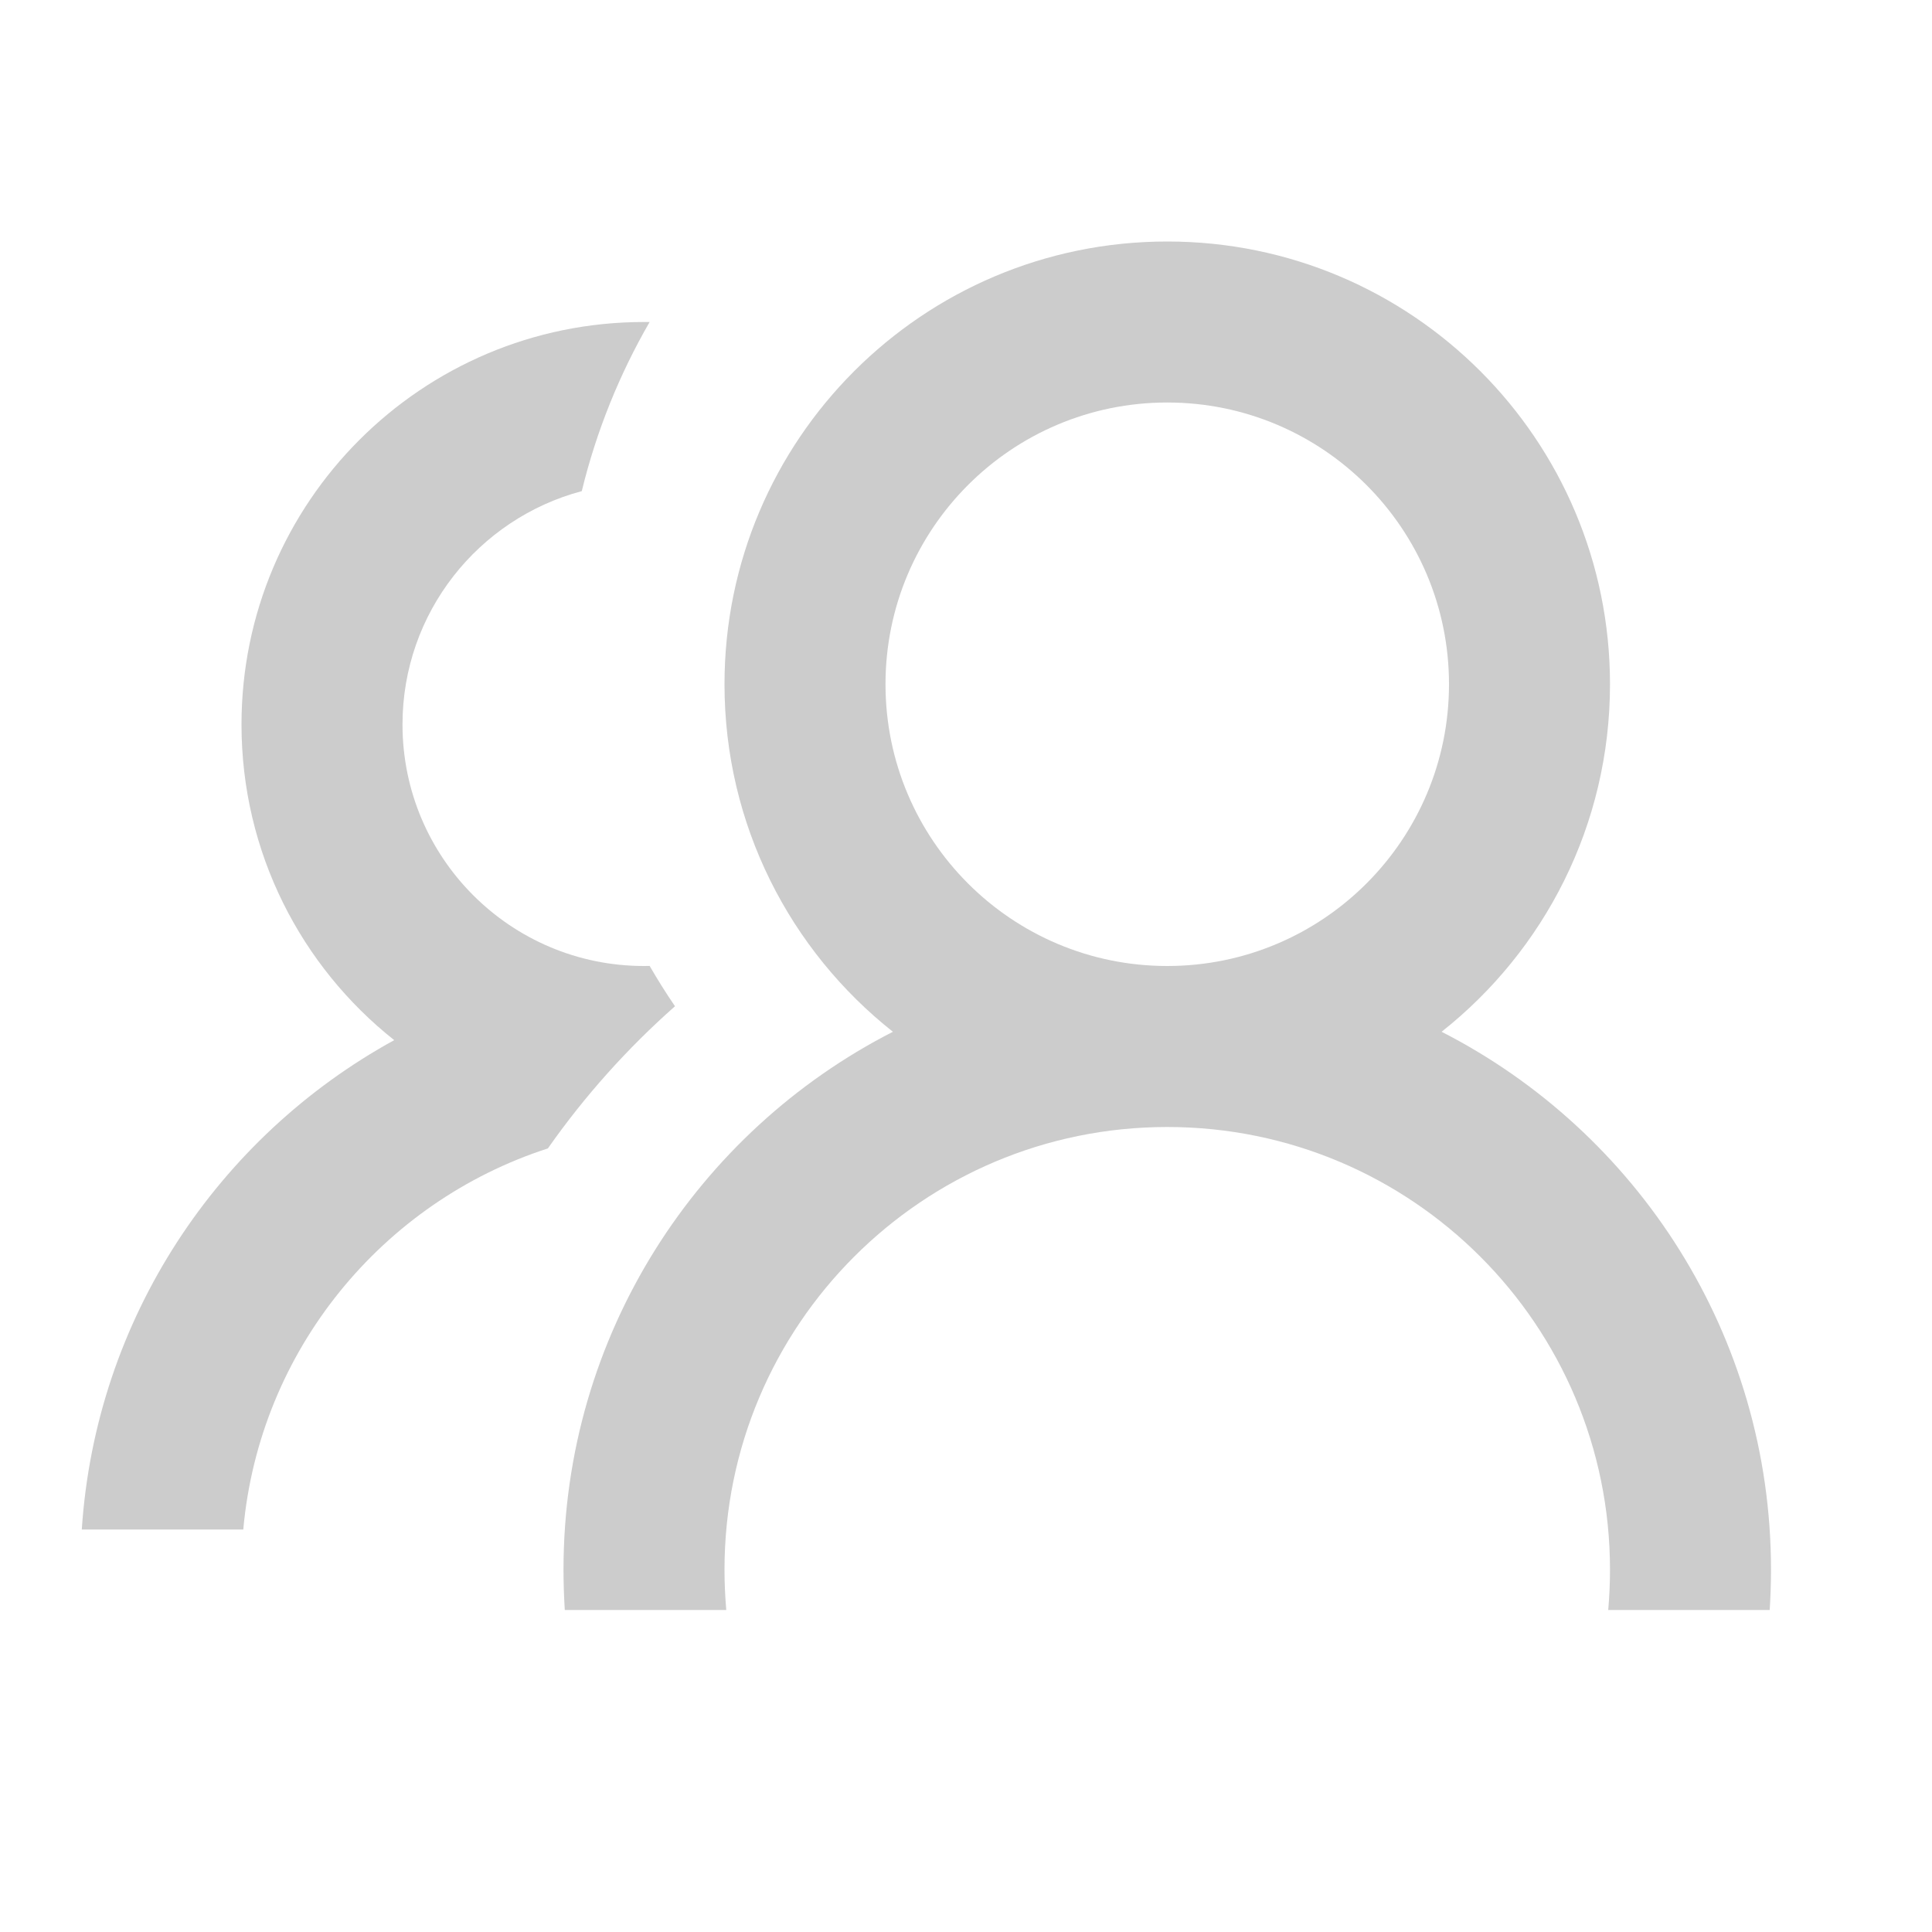 <?xml version="1.0" encoding="UTF-8"?>
<svg width="24px" height="24px" viewBox="0 0 24 24" version="1.1" xmlns="http://www.w3.org/2000/svg" xmlns:xlink="http://www.w3.org/1999/xlink">
    <!-- Generator: Sketch 52.5 (67469) - http://www.bohemiancoding.com/sketch -->
    <title>学员列表-禁用</title>
    <desc>Created with Sketch.</desc>
    <g id="Page-1" stroke="none" stroke-width="1" fill="none" fill-rule="evenodd">
        <g id="iocn-样式" transform="translate(-539, -863)" fill-rule="nonzero">
            <g id="学员列表" transform="translate(299, 863)">
                <g id="学员列表-禁用_export" transform="translate(240, 0)">
                    <g id="学员列表-禁用">
                        <rect id="矩形" fill="#D8D8D8" opacity="0" x="0" y="0" width="24" height="24"></rect>
                        <path d="M3.022,19 L1.016,19 C1.189,16.376 2.712,14.12 4.897,12.921 C3.741,12.005 3,10.589 3,9 C3,6.239 5.239,4 8,4 C8.023,4 8.047,4 8.07,4 C7.695,4.649 7.409,5.354 7.227,6.101 C5.945,6.442 5,7.61 5,9 C5,10.657 6.343,12 8,12 C8.023,12 8.047,12 8.07,11.999 C8.169,12.17 8.274,12.338 8.385,12.5 C7.792,13.024 7.262,13.616 6.806,14.266 C4.75,14.931 3.223,16.774 3.022,19 Z" id="合并形状" fill="#CCCCCC"></path>
                        <path d="M11.092,12.817 C9.818,11.81 9,10.25 9,8.5 C9,5.462 11.462,3 14.5,3 C17.538,3 20,5.462 20,8.5 C20,10.25 19.182,11.81 17.908,12.817 C20.337,14.058 22,16.585 22,19.5 C22,19.668 21.994,19.835 21.984,20 L19.978,20 C19.992,19.835 20,19.669 20,19.5 C20,16.462 17.538,14 14.5,14 C11.462,14 9,16.462 9,19.5 C9,19.669 9.008,19.835 9.022,20 L7.016,20 C7.006,19.835 7,19.668 7,19.5 C7,16.585 8.663,14.058 11.092,12.817 Z M14.5,12 C16.433,12 18,10.433 18,8.5 C18,6.567 16.433,5 14.5,5 C12.567,5 11,6.567 11,8.5 C11,10.433 12.567,12 14.5,12 Z" id="合并形状-copy" fill="#CCCCCC"></path>
                    </g>
                </g>
            </g>
        </g>
    </g>
</svg>